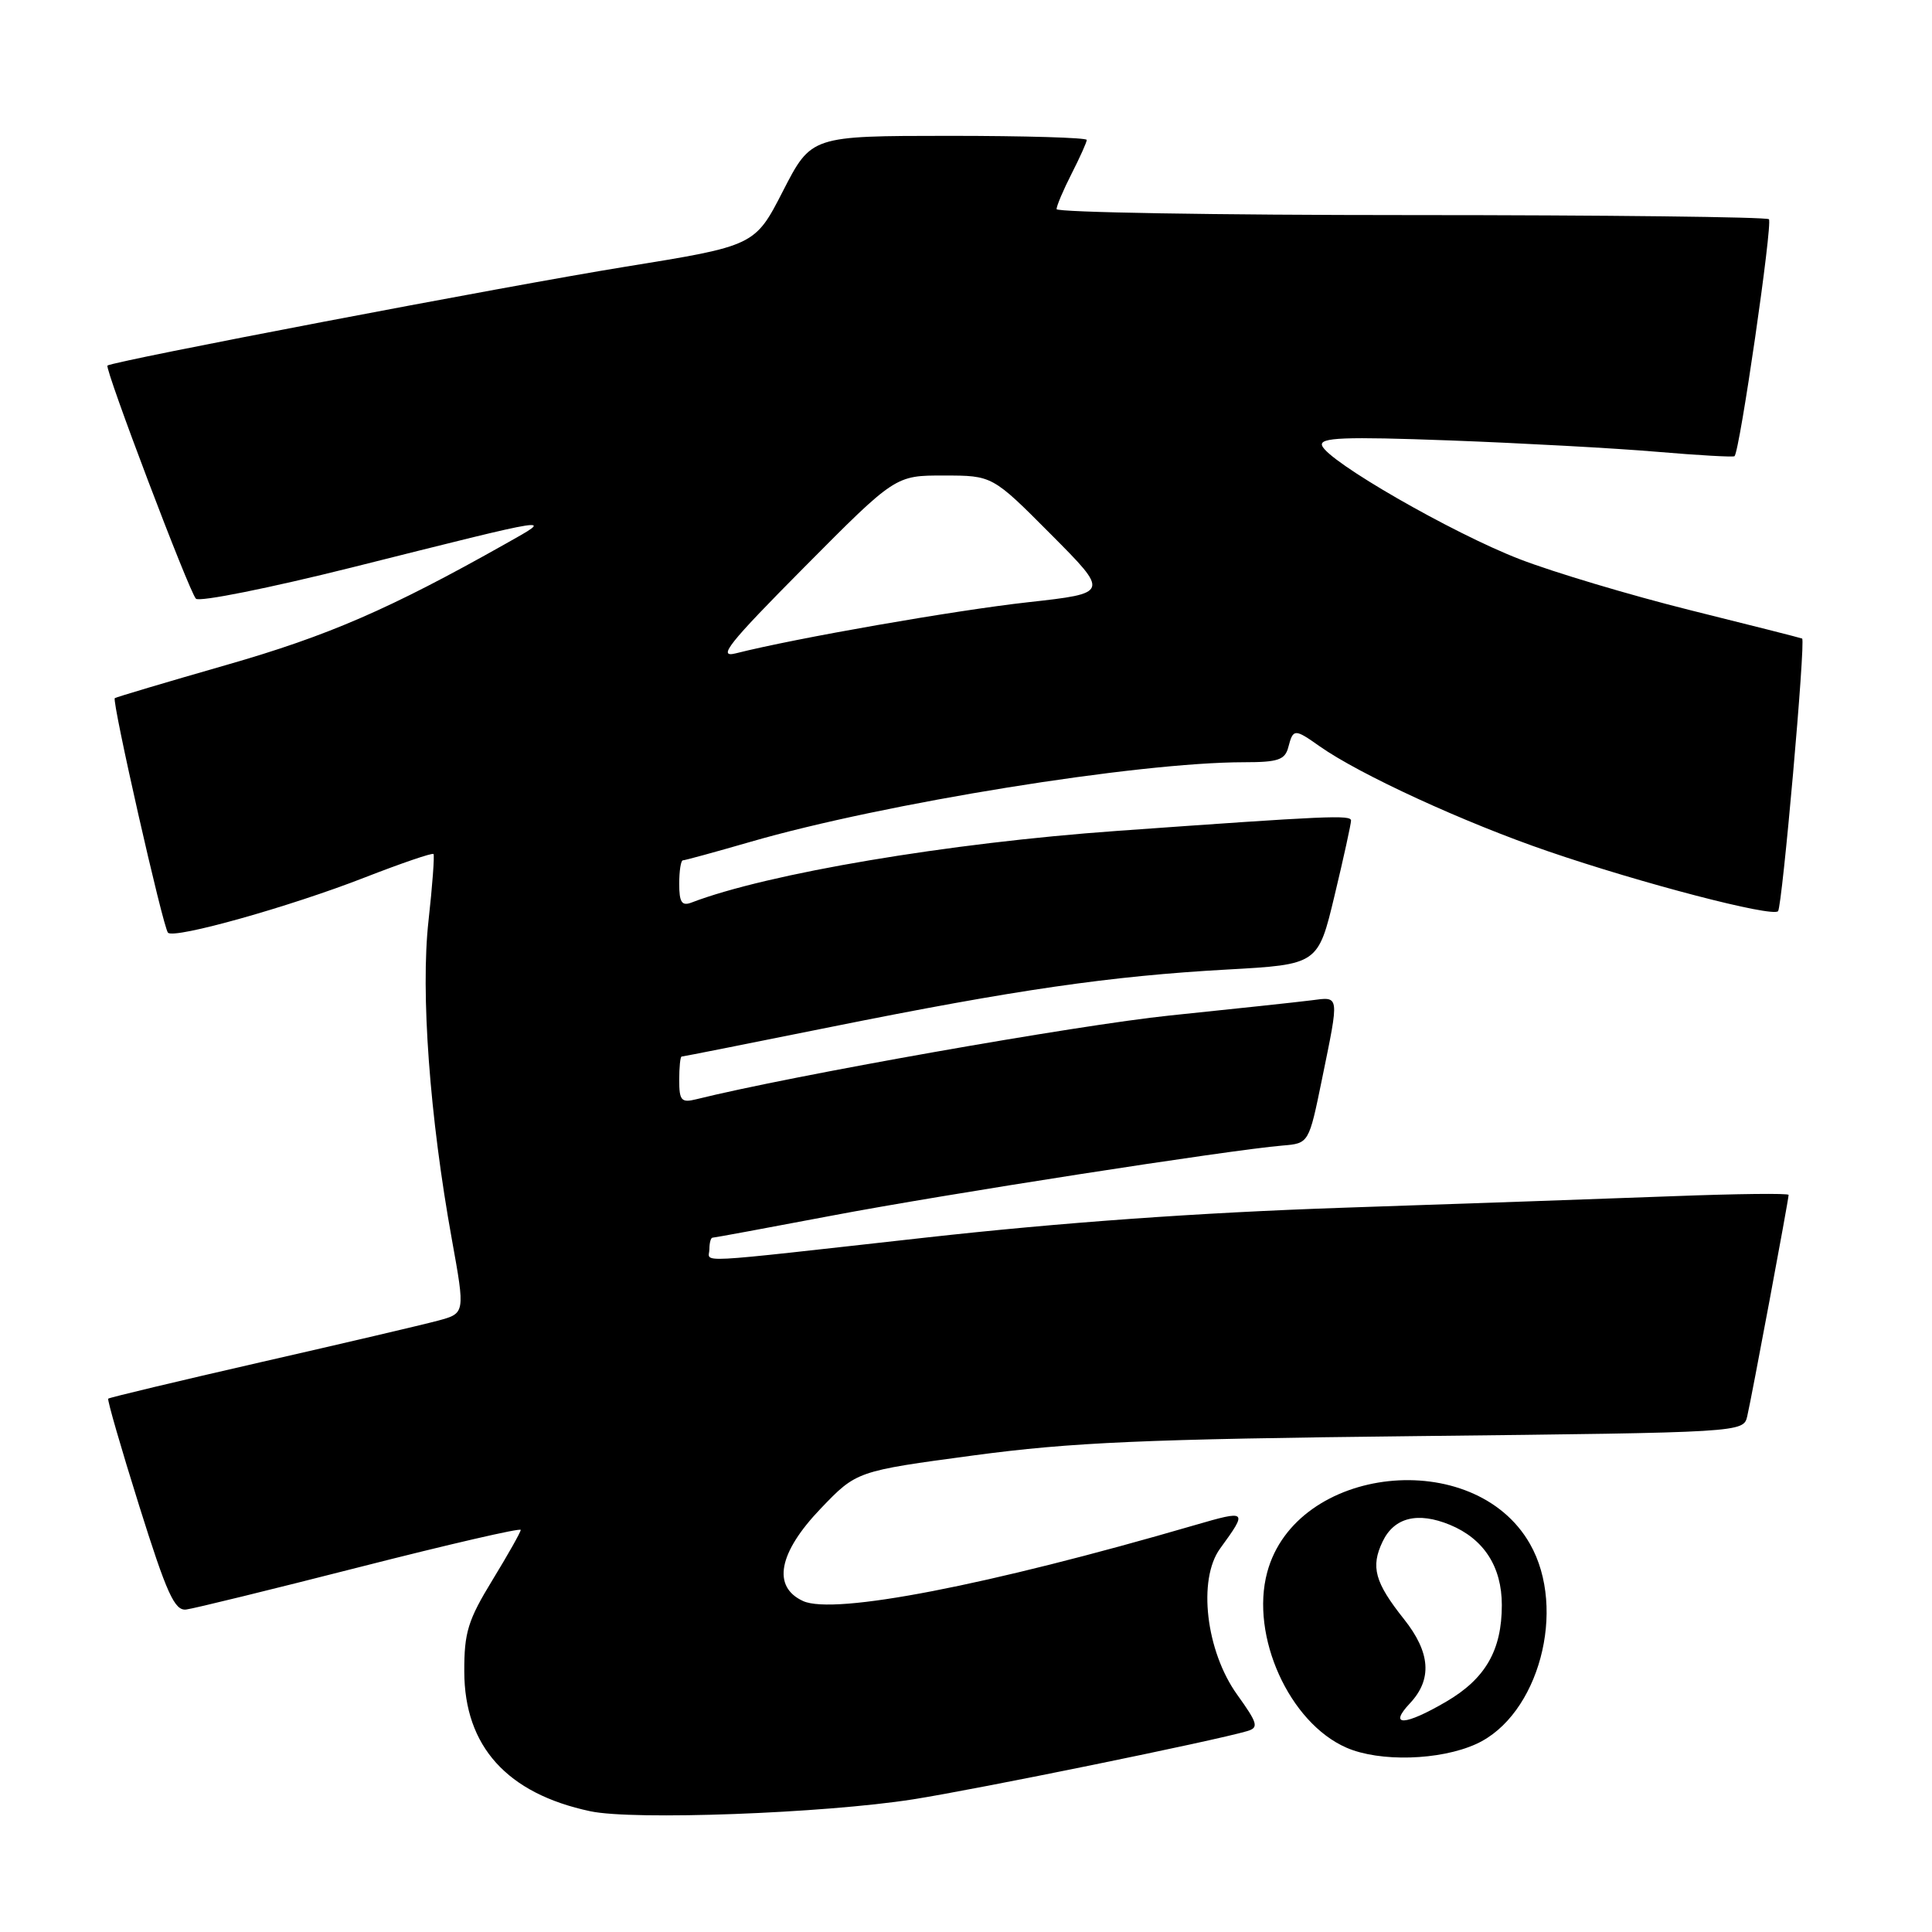 <?xml version="1.0" encoding="UTF-8" standalone="no"?>
<!DOCTYPE svg PUBLIC "-//W3C//DTD SVG 1.1//EN" "http://www.w3.org/Graphics/SVG/1.1/DTD/svg11.dtd" >
<svg xmlns="http://www.w3.org/2000/svg" xmlns:xlink="http://www.w3.org/1999/xlink" version="1.1" viewBox="0 0 256 256">
 <g >
 <path fill="currentColor"
d=" M 121.00 238.42 C 129.57 237.07 160.90 230.67 165.26 229.38 C 166.82 228.92 166.67 228.37 163.93 224.55 C 159.79 218.78 158.68 209.30 161.67 205.19 C 165.36 200.12 165.29 200.06 158.27 202.10 C 130.84 210.09 110.54 214.02 106.42 212.15 C 102.28 210.26 103.14 205.75 108.75 199.89 C 113.50 194.93 113.50 194.93 129.00 192.85 C 141.99 191.11 151.52 190.69 187.76 190.29 C 231.01 189.81 231.01 189.81 231.52 187.65 C 232.09 185.22 237.00 158.95 237.00 158.33 C 237.00 158.10 230.14 158.18 221.75 158.50 C 213.36 158.81 193.68 159.51 178.00 160.03 C 158.88 160.68 140.63 161.98 122.54 164.00 C 90.88 167.52 94.00 167.36 94.00 165.50 C 94.00 164.68 94.19 164.00 94.41 164.00 C 94.64 164.00 101.73 162.69 110.16 161.09 C 124.99 158.27 162.89 152.38 169.96 151.79 C 173.43 151.50 173.43 151.50 175.17 143.00 C 177.49 131.66 177.54 132.06 173.75 132.55 C 171.96 132.78 163.53 133.68 155.00 134.56 C 142.74 135.83 104.83 142.53 92.25 145.66 C 90.28 146.15 90.00 145.83 90.00 143.11 C 90.00 141.40 90.14 140.00 90.32 140.00 C 90.50 140.00 99.46 138.22 110.23 136.05 C 134.58 131.15 147.11 129.33 162.58 128.47 C 174.65 127.80 174.65 127.80 176.84 118.65 C 178.05 113.62 179.02 109.15 179.02 108.73 C 179.00 107.96 176.09 108.09 148.00 110.10 C 125.68 111.69 101.67 115.74 91.61 119.60 C 90.34 120.08 90.00 119.55 90.00 117.11 C 90.00 115.40 90.22 114.00 90.48 114.00 C 90.75 114.00 94.76 112.90 99.40 111.56 C 117.09 106.43 150.75 101.00 164.84 101.00 C 169.35 101.00 170.27 100.69 170.71 99.00 C 171.35 96.54 171.54 96.54 174.85 98.88 C 180.13 102.61 194.05 109.01 205.16 112.81 C 217.55 117.06 234.79 121.55 235.60 120.74 C 236.15 120.18 239.28 84.85 238.79 84.61 C 238.63 84.53 231.97 82.84 224.00 80.86 C 216.03 78.87 205.82 75.82 201.33 74.08 C 192.39 70.62 175.87 61.11 175.18 59.03 C 174.82 57.97 178.05 57.84 192.12 58.36 C 201.68 58.72 214.00 59.39 219.50 59.86 C 225.00 60.33 229.65 60.59 229.83 60.45 C 230.52 59.88 234.91 29.58 234.39 29.05 C 234.08 28.75 212.72 28.50 186.92 28.50 C 161.11 28.50 140.00 28.14 140.00 27.71 C 140.00 27.28 140.90 25.16 142.00 23.00 C 143.10 20.84 144.00 18.84 144.00 18.54 C 144.00 18.24 135.79 18.00 125.75 18.00 C 107.50 18.01 107.50 18.01 103.76 25.29 C 100.03 32.57 100.03 32.57 82.76 35.36 C 67.14 37.89 14.87 47.87 14.24 48.44 C 13.84 48.82 25.06 78.41 25.96 79.33 C 26.40 79.79 35.71 77.92 46.63 75.19 C 74.17 68.28 73.49 68.39 67.00 72.05 C 51.63 80.71 43.52 84.23 30.00 88.11 C 22.02 90.40 15.37 92.38 15.21 92.51 C 14.79 92.85 21.61 122.94 22.26 123.59 C 23.11 124.44 38.43 120.14 48.33 116.27 C 53.19 114.38 57.28 112.98 57.44 113.16 C 57.59 113.35 57.30 117.33 56.78 122.00 C 55.72 131.49 56.93 147.98 59.88 164.26 C 61.64 174.02 61.64 174.02 58.05 174.99 C 56.08 175.52 45.50 178.00 34.54 180.50 C 23.58 183.01 14.49 185.18 14.34 185.33 C 14.19 185.47 16.04 191.87 18.45 199.55 C 22.10 211.18 23.14 213.46 24.67 213.27 C 25.67 213.15 36.06 210.60 47.75 207.62 C 59.44 204.64 69.00 202.43 69.00 202.72 C 69.00 203.00 67.31 206.00 65.25 209.37 C 62.01 214.67 61.50 216.31 61.52 221.50 C 61.54 231.40 67.19 237.66 78.22 240.00 C 83.93 241.22 109.15 240.28 121.00 238.42 Z  M 195.60 231.09 C 203.88 227.33 207.67 213.25 202.73 204.58 C 195.34 191.59 171.73 194.14 167.91 208.34 C 165.64 216.77 170.84 228.28 178.42 231.58 C 182.82 233.50 190.81 233.27 195.60 231.09 Z  M 106.57 75.16 C 118.64 63.00 118.64 63.00 125.07 63.01 C 131.50 63.01 131.50 63.01 139.25 70.80 C 147.01 78.60 147.01 78.60 136.22 79.80 C 126.56 80.87 105.44 84.56 97.50 86.57 C 95.00 87.20 96.50 85.31 106.57 75.16 Z  M 186.83 225.69 C 189.80 222.52 189.55 218.97 186.04 214.55 C 182.16 209.67 181.60 207.62 183.20 204.27 C 184.73 201.06 187.86 200.29 192.13 202.05 C 196.62 203.91 199.00 207.60 199.00 212.68 C 199.00 218.66 196.83 222.43 191.66 225.46 C 186.13 228.70 183.90 228.80 186.83 225.69 Z "/>
</g>
</svg>
